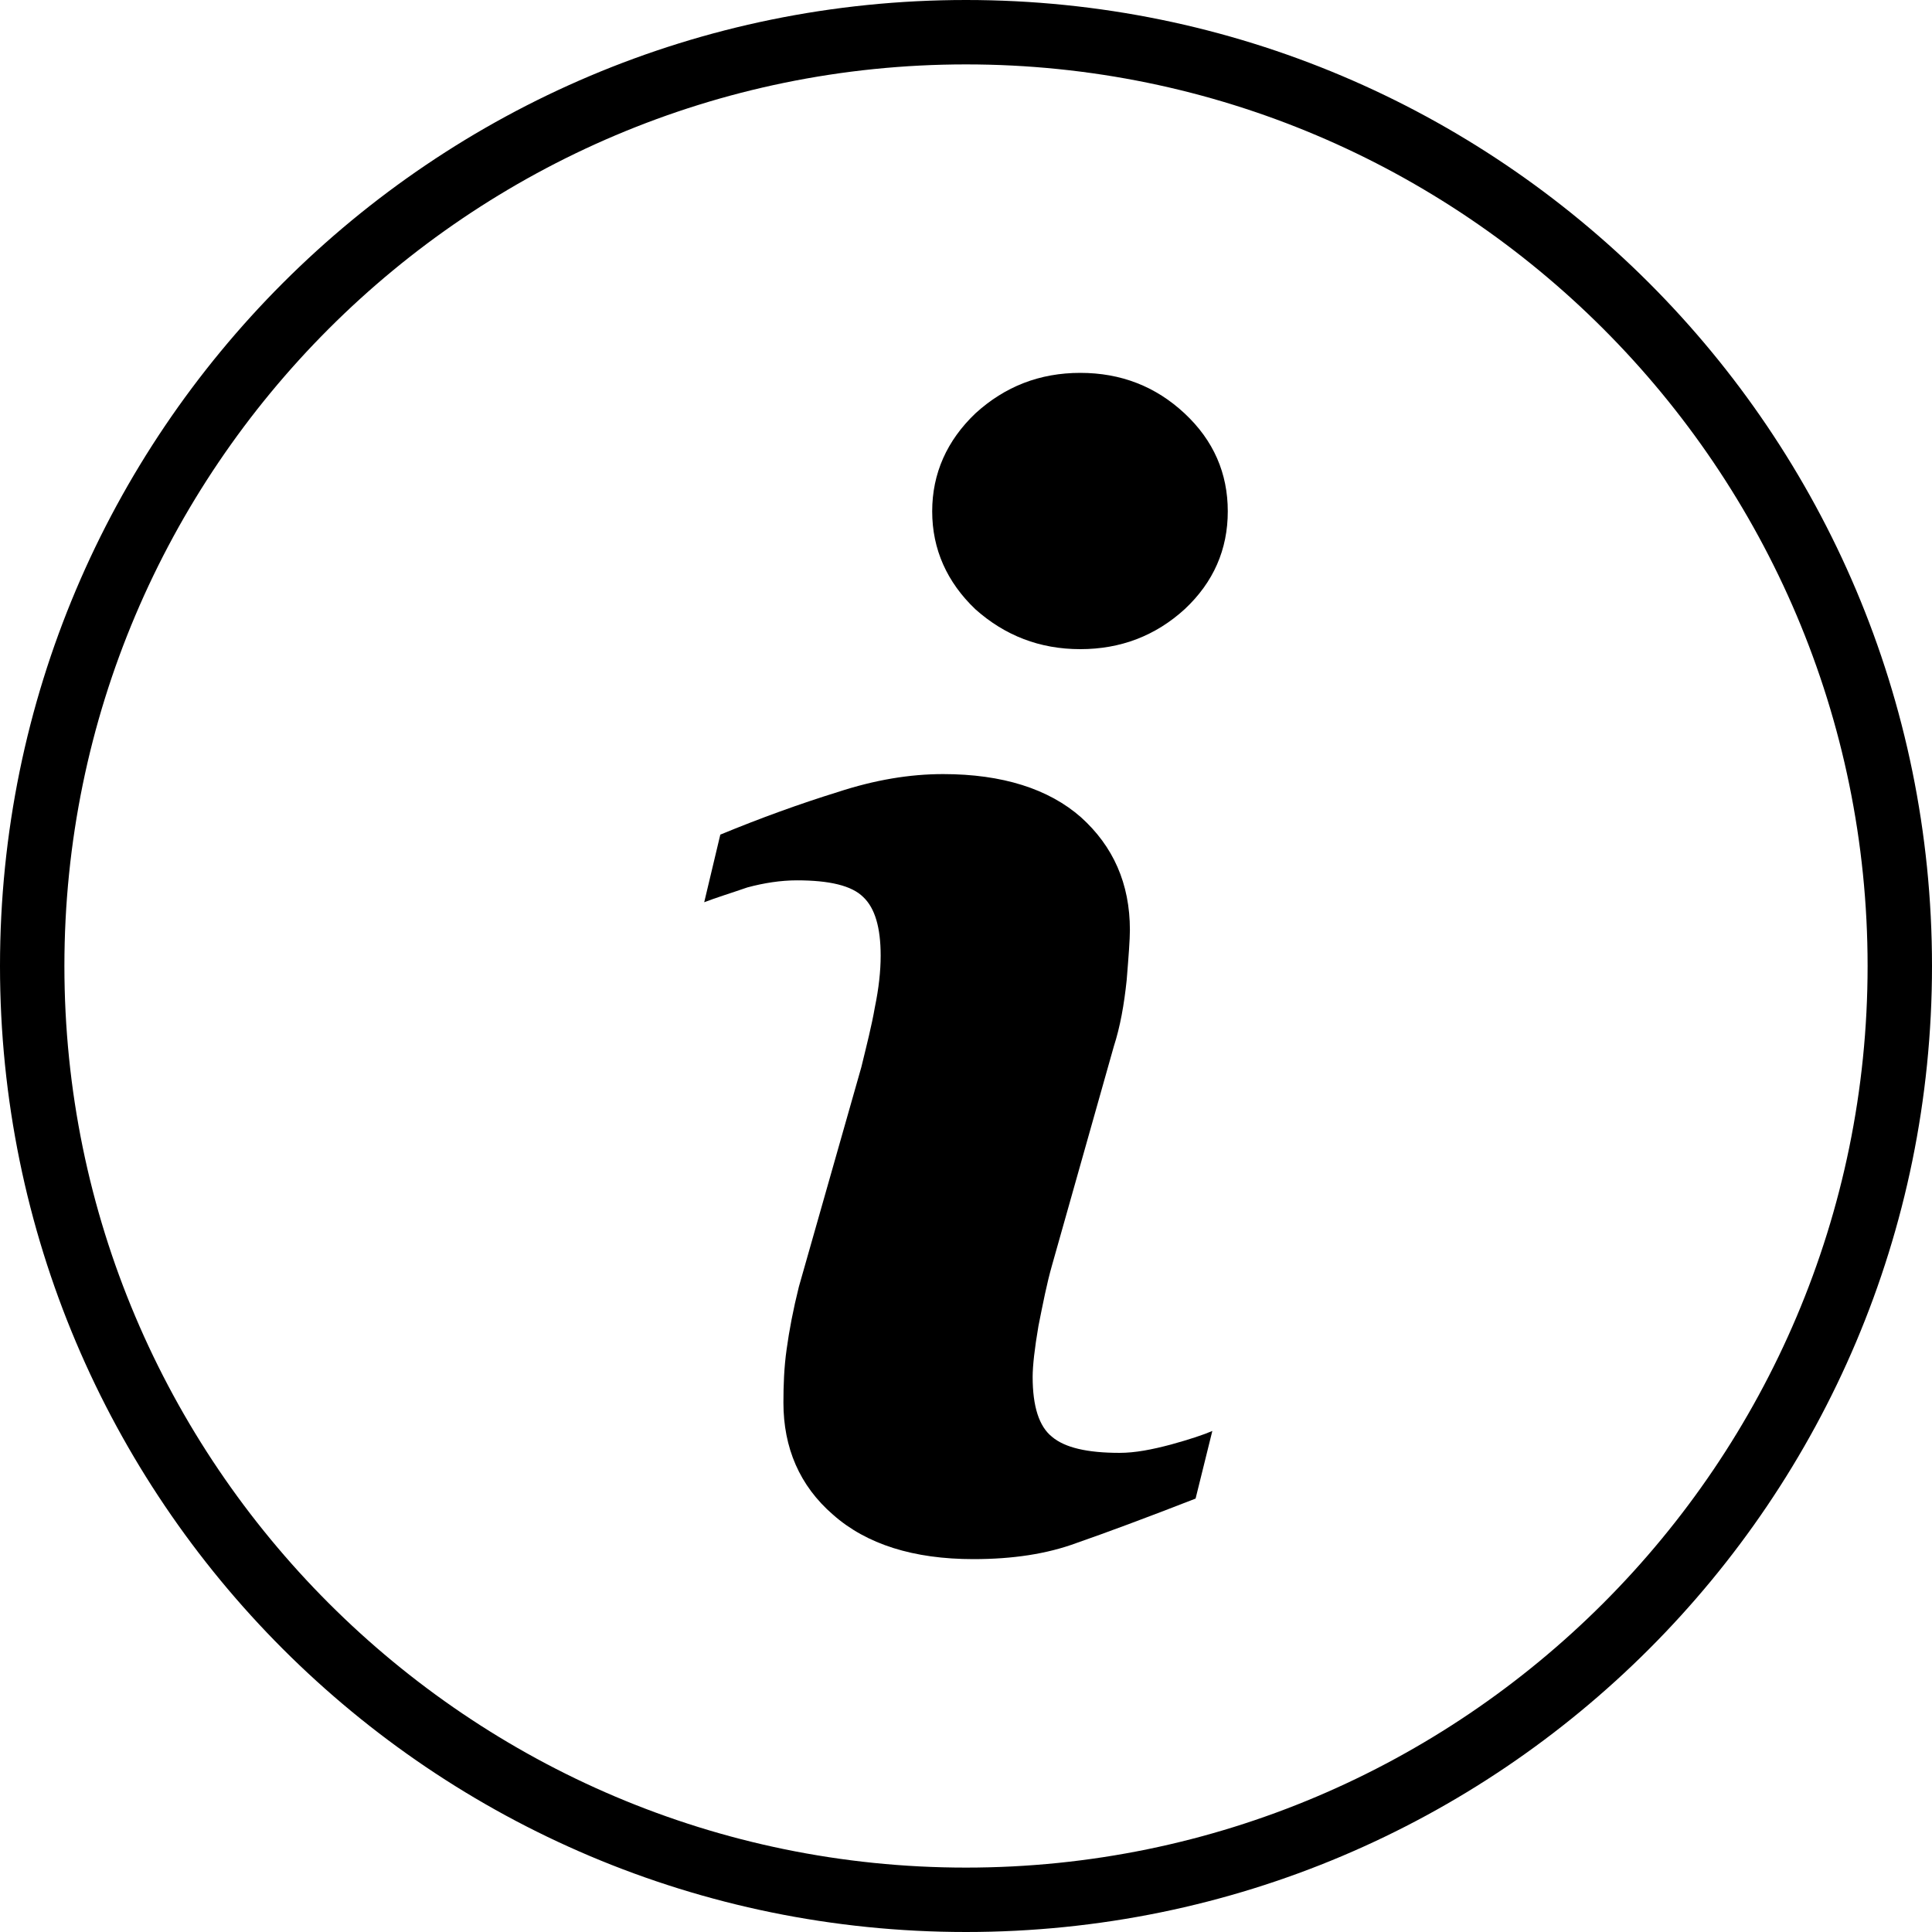 <?xml version="1.0" encoding="iso-8859-1"?>
<!-- Generator: Adobe Illustrator 21.0.2, SVG Export Plug-In . SVG Version: 6.00 Build 0)  -->
<svg version="1.1" id="&#x428;&#x430;&#x440;_1" xmlns="http://www.w3.org/2000/svg" xmlns:xlink="http://www.w3.org/1999/xlink"
	 x="0px" y="0px" viewBox="0 0 30 30" style="enable-background:new 0 0 30 30;" xml:space="preserve">
<g>
	<path d="M15,1c7.72,0,14,6.28,14,14s-6.28,14-14,14S1,22.72,1,15S7.28,1,15,1 M15,0C6.716,0,0,6.716,0,15s6.716,15,15,15
		s15-6.716,15-15S23.284,0,15,0L15,0z"/>
	<g>
		<path d="M15.145,9.46c-0.44-0.42-0.67-0.93-0.67-1.52c0-0.59,0.23-1.1,0.67-1.52c0.46-0.42,1-0.63,1.63-0.63s1.17,0.21,1.62,0.63
			s0.67,0.93,0.67,1.52c0,0.59-0.22,1.1-0.67,1.52c-0.45,0.41-0.99,0.62-1.62,0.62S15.605,9.87,15.145,9.46z"/>
		<path d="M18.185,22.43c0.29-0.08,0.5-0.15,0.64-0.21l-0.26,1.05c-0.77,0.3-1.39,0.53-1.85,0.69c-0.46,0.17-0.99,0.25-1.6,0.25
			c-0.93,0-1.66-0.23-2.18-0.69c-0.52-0.45-0.77-1.04-0.77-1.74c0-0.27,0.01-0.55,0.05-0.83c0.04-0.29,0.1-0.61,0.19-0.97l0.97-3.41
			c0.08-0.33,0.16-0.64,0.21-0.93c0.06-0.29,0.09-0.56,0.09-0.8c0-0.44-0.09-0.74-0.27-0.91c-0.18-0.18-0.53-0.26-1.03-0.26
			c-0.25,0-0.51,0.04-0.77,0.11c-0.26,0.09-0.49,0.16-0.67,0.23l0.25-1.05c0.63-0.26,1.24-0.48,1.82-0.66
			c0.58-0.19,1.12-0.28,1.64-0.28c0.92,0,1.64,0.23,2.14,0.67c0.5,0.45,0.76,1.03,0.76,1.75c0,0.15-0.02,0.41-0.05,0.78
			c-0.04,0.38-0.1,0.72-0.2,1.03l-0.96,3.4c-0.08,0.28-0.14,0.59-0.21,0.94c-0.06,0.35-0.09,0.62-0.09,0.79
			c0,0.46,0.1,0.77,0.3,0.93c0.2,0.17,0.55,0.25,1.05,0.25C17.625,22.56,17.885,22.51,18.185,22.43z"/>
	</g>
</g>
</svg>
